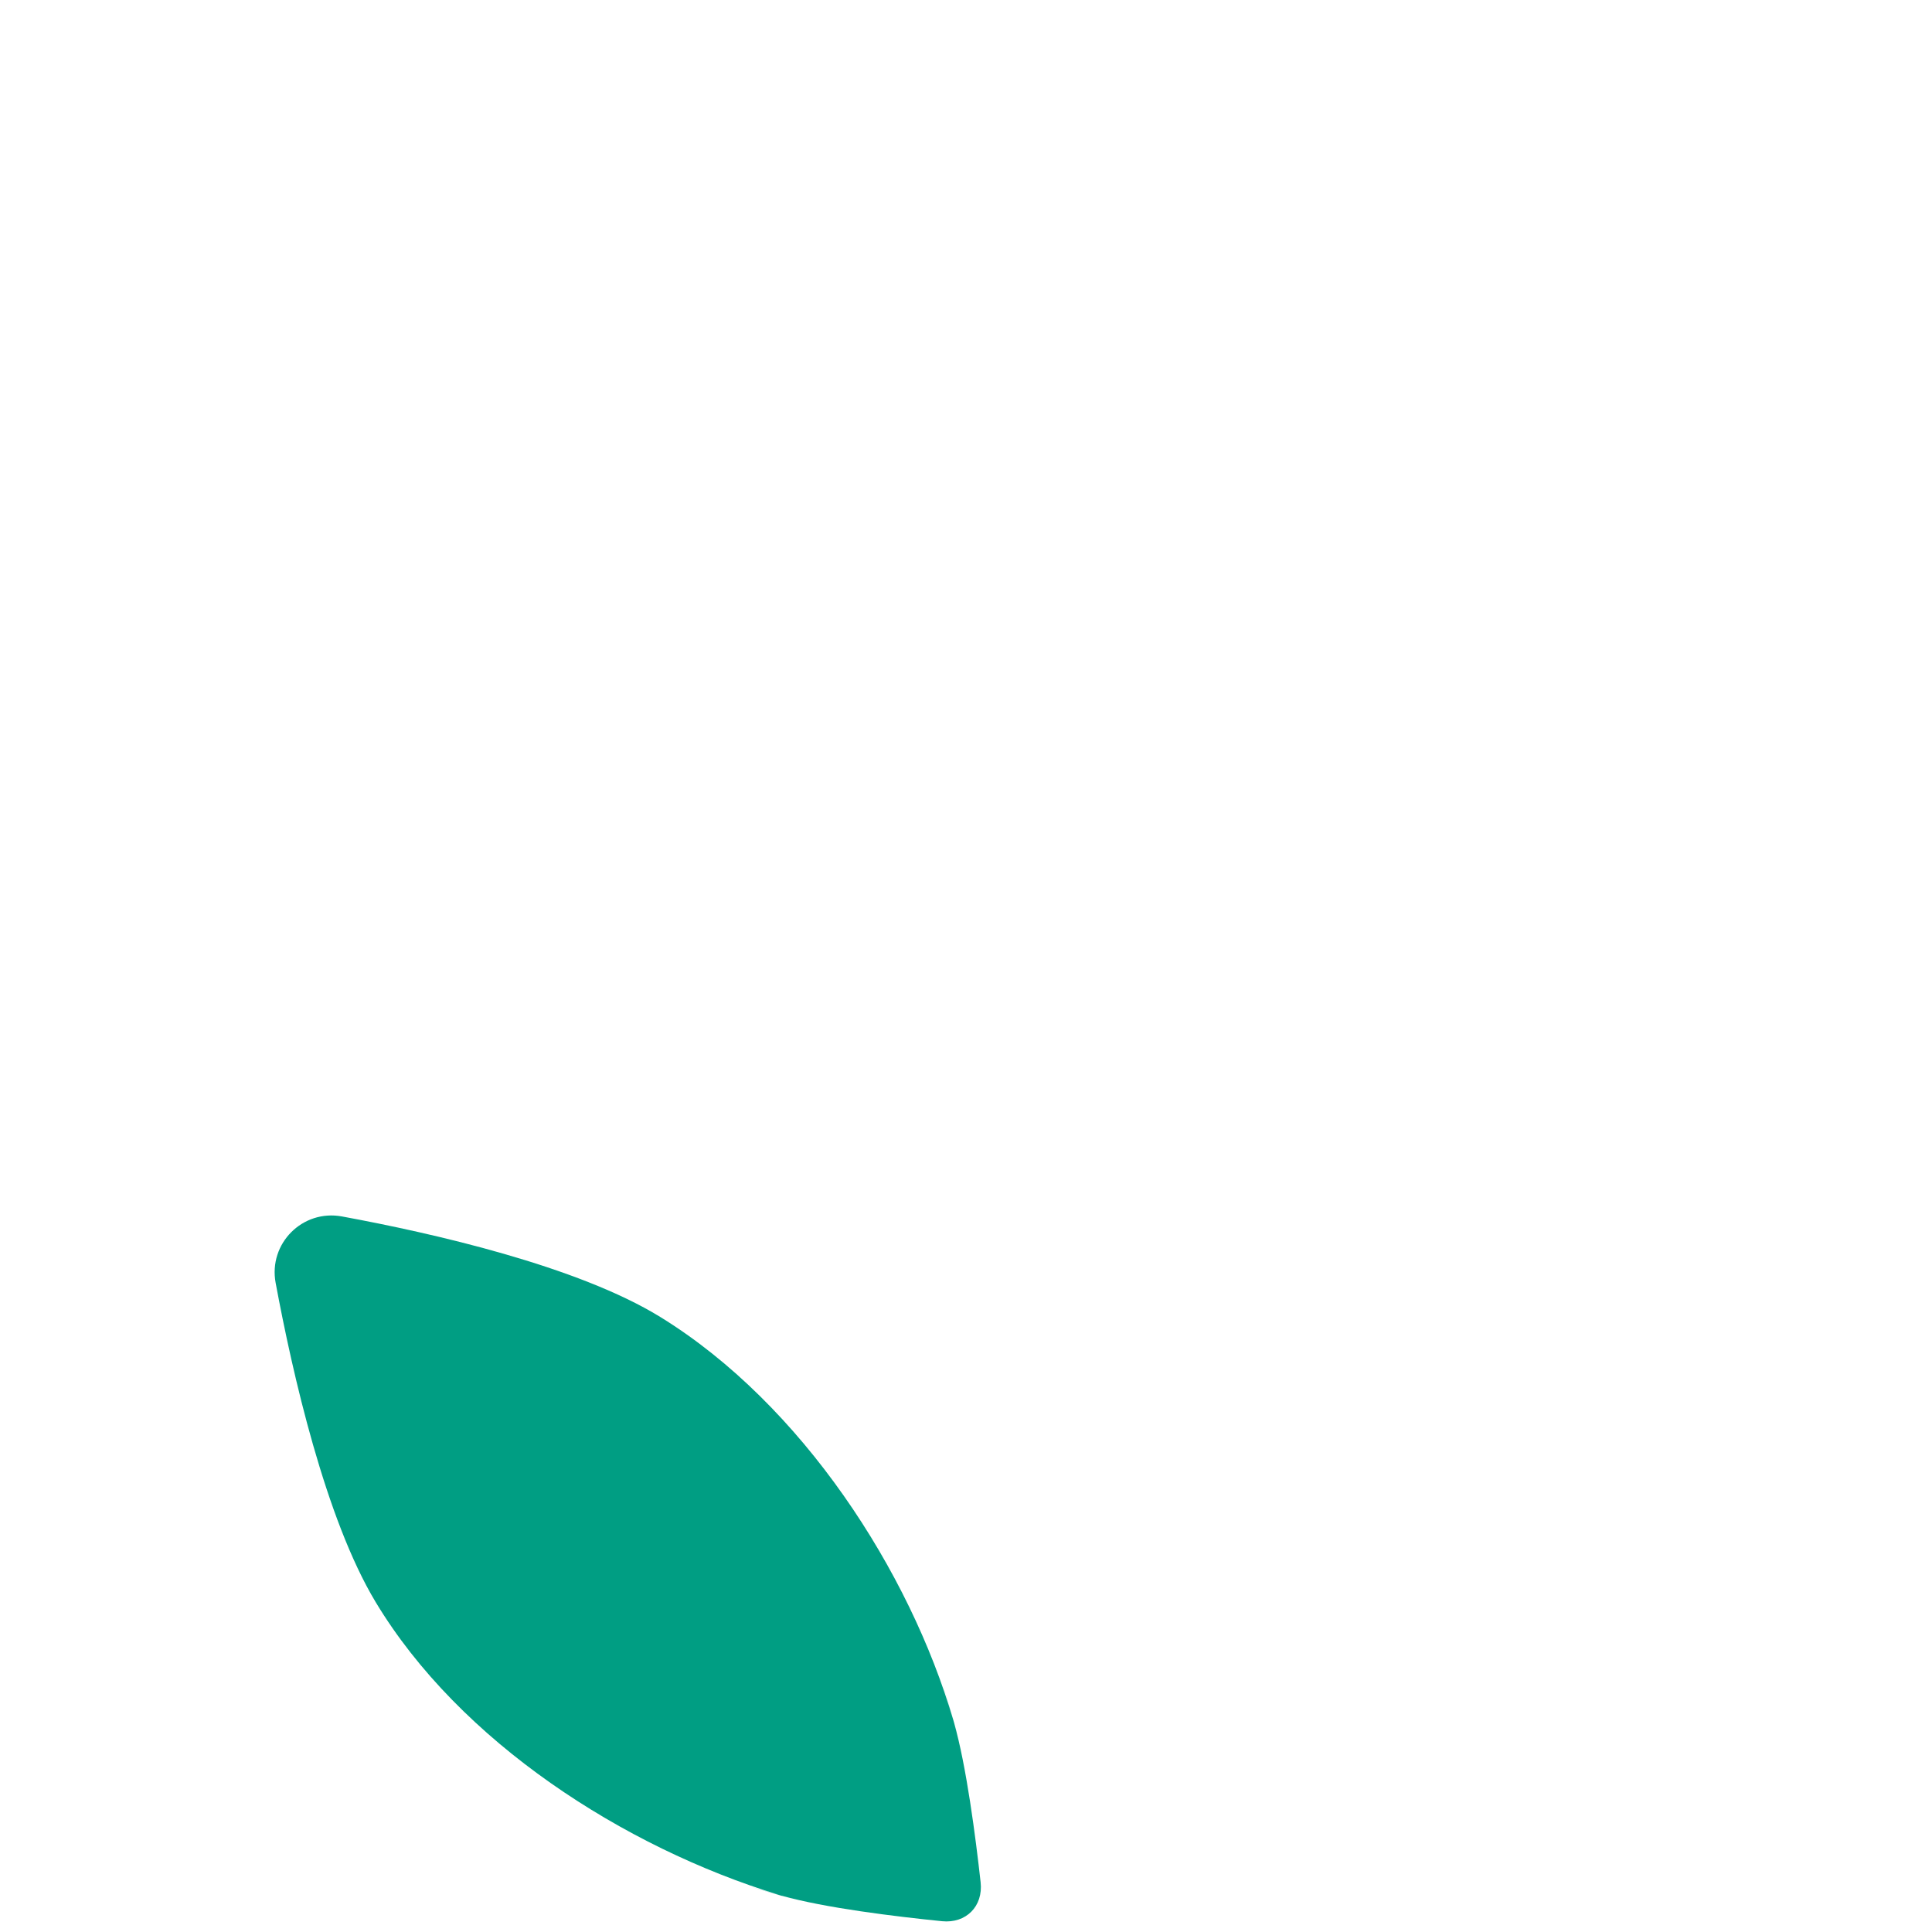 <svg xmlns="http://www.w3.org/2000/svg" viewBox="0 0 512 512" enable-background="new 0 0 512 512"><path fill="#009E83" d="M206.264 502.115c6.502 1.996-18.723-5.427.32.11 4.592 1.322 3.377.965.494.127 11.403 3.262 30.432 5.563 42.573 6.787 6.373.64 10.93-3.958 10.224-10.32-1.336-12.044-3.782-30.873-7.032-42.233.84 2.883 1.196 4.097-.127-.493-5.536-19.044-2.007-6.853-.11-.32-11.483-39.216-39.973-83.552-77.568-106.73-21.95-13.53-60.493-22.266-84.41-26.674-10.45-1.925-19.523 7.158-17.58 17.607 4.444 23.91 13.193 62.475 26.49 84.57 22.29 37.035 65.776 64.994 106.73 77.568z"/></svg>
